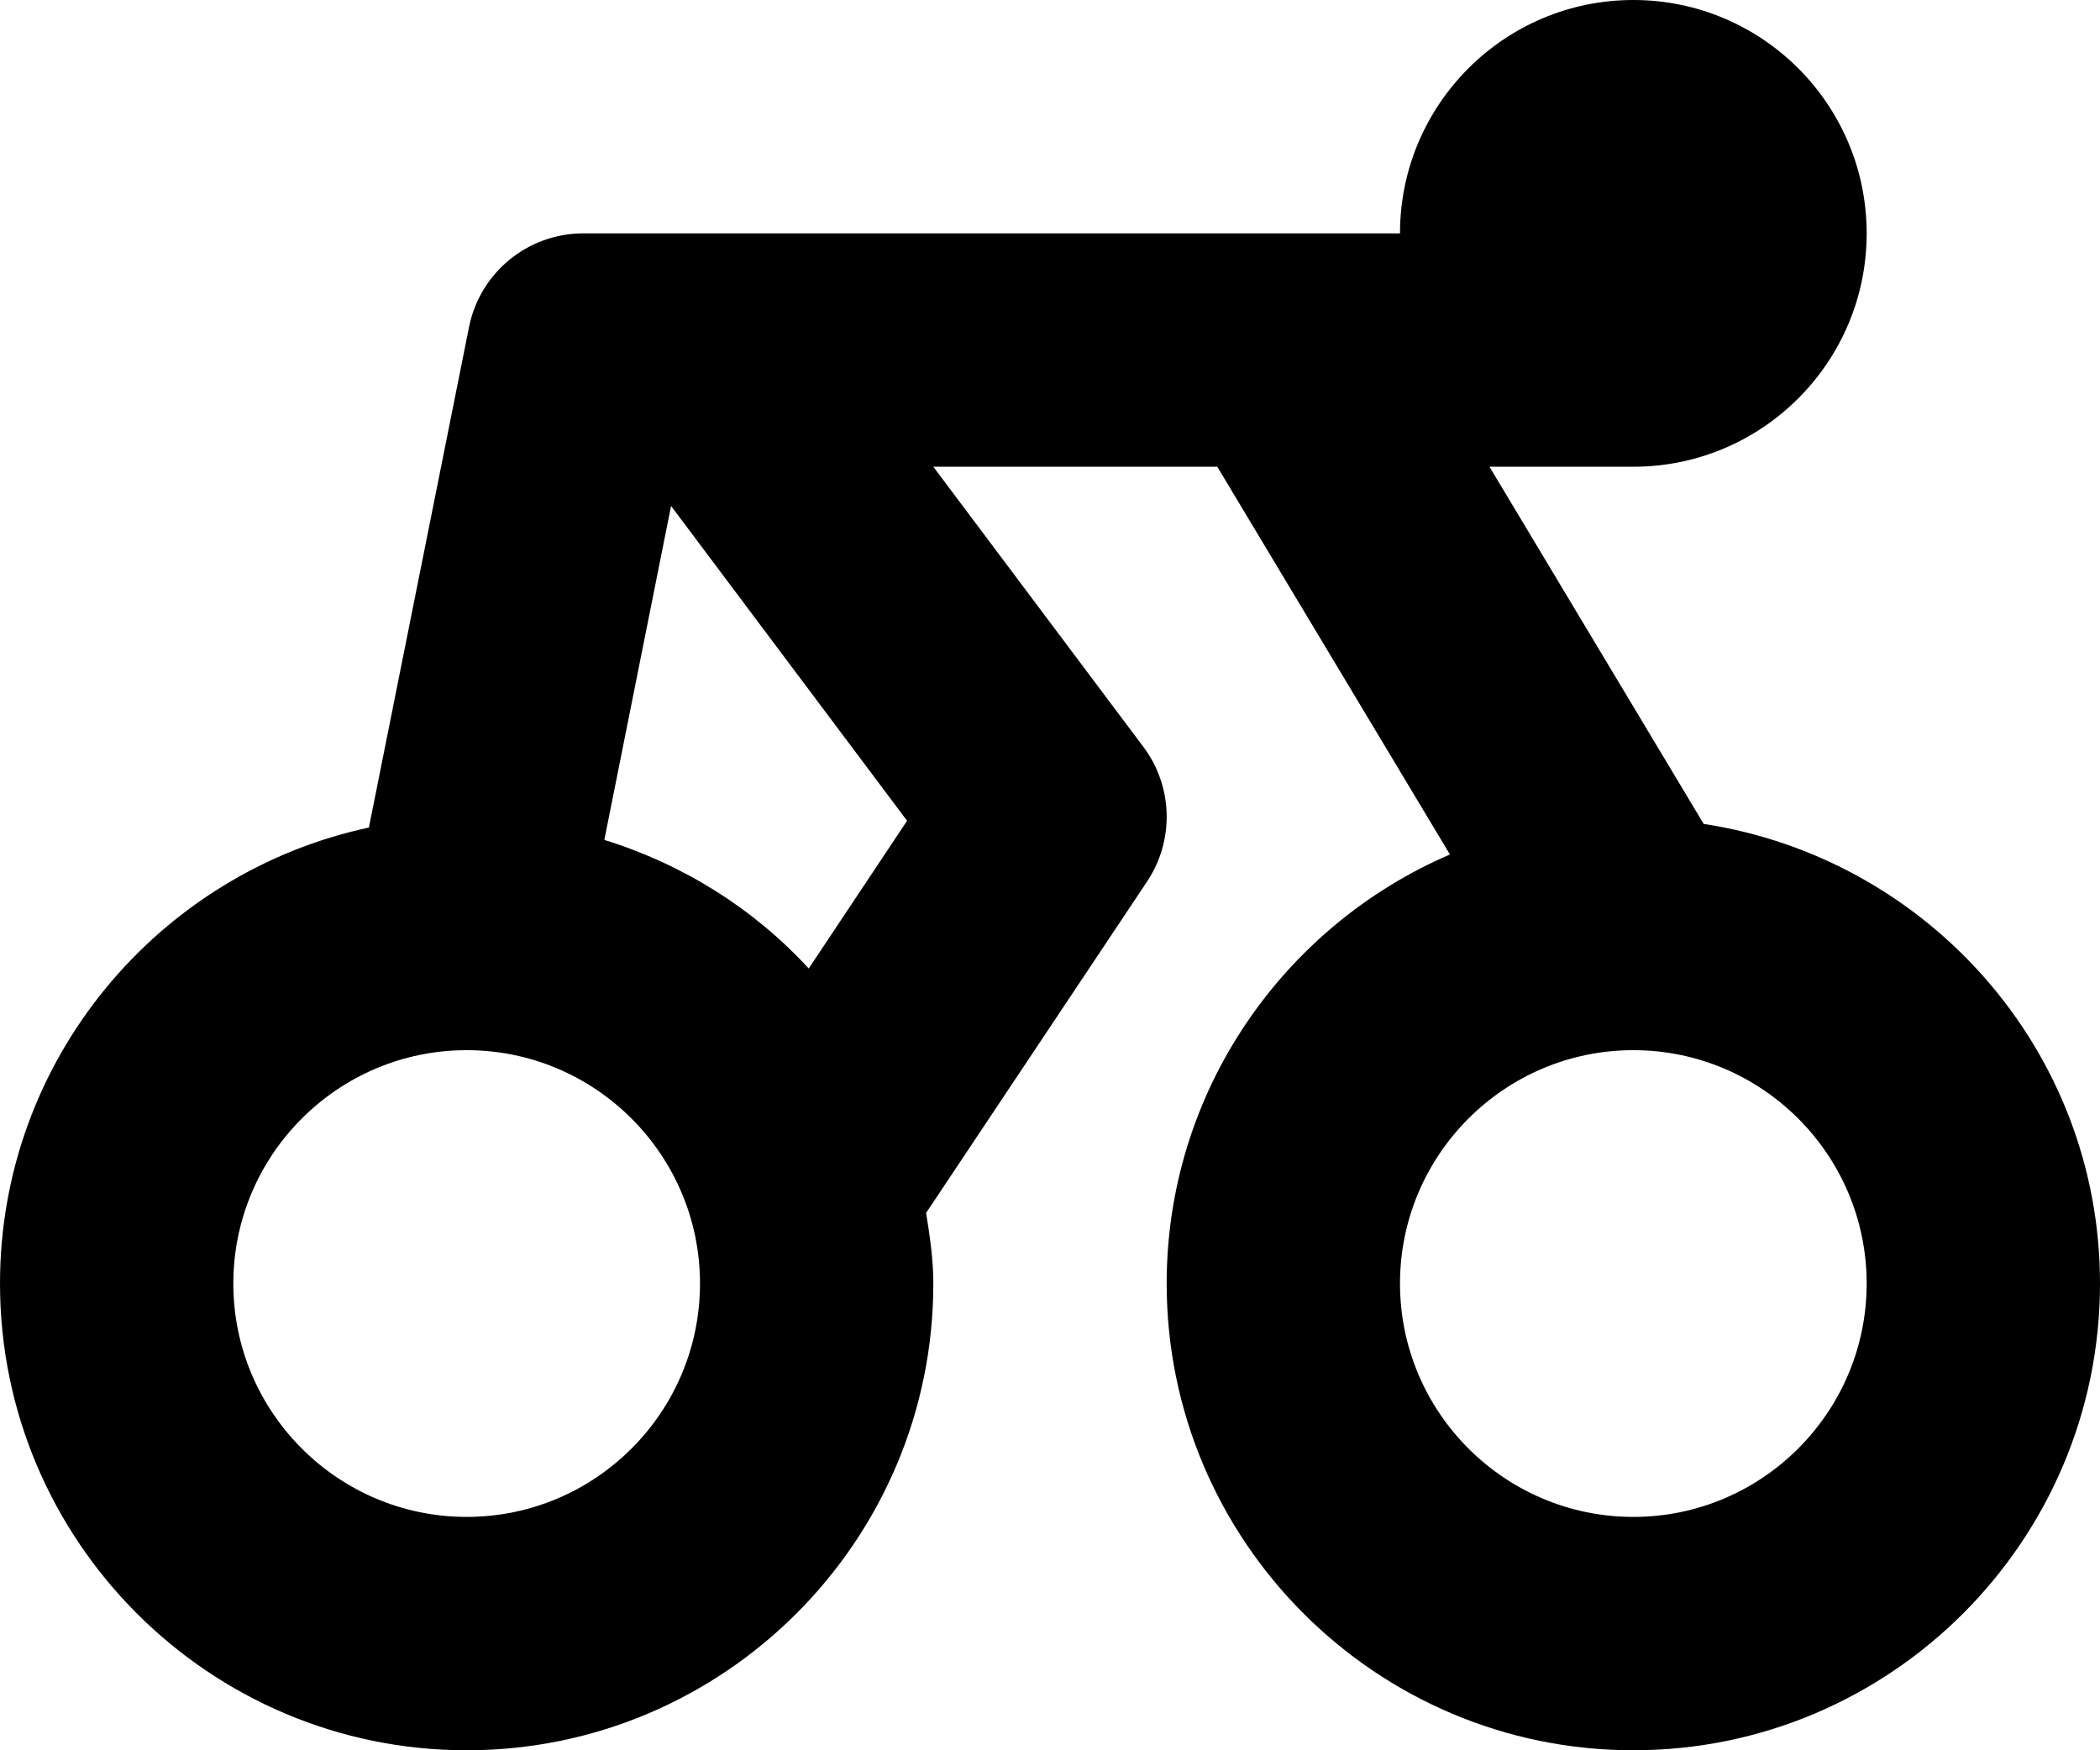 <?xml version="1.0" encoding="iso-8859-1"?>
<!-- Generator: Adobe Illustrator 16.0.0, SVG Export Plug-In . SVG Version: 6.00 Build 0)  -->
<!DOCTYPE svg PUBLIC "-//W3C//DTD SVG 1.1//EN" "http://www.w3.org/Graphics/SVG/1.1/DTD/svg11.dtd">
<svg version="1.1" id="Layer_1" xmlns="http://www.w3.org/2000/svg" xmlns:xlink="http://www.w3.org/1999/xlink" x="0px" y="0px"
	 width="18px" height="15px" viewBox="0 0 18 15" style="enable-background:new 0 0 18 15;" xml:space="preserve">
<path id="Bike_1_x2C__Travel_4" d="M14.603,7.061L12.767,4H14c1.104,0,2-0.896,2-2s-0.896-2-2-2s-2,0.896-2,2h-1H9H5
	C4.523,2,4.113,2.337,4.02,2.804L3.162,7.092C1.357,7.479,0,9.082,0,11c0,2.206,1.794,4,4,4s4-1.794,4-4
	c0-0.207-0.03-0.406-0.062-0.605l1.894-2.84C10.067,7.202,10.055,6.739,9.8,6.4L8,4h1h1.434l1.994,3.323
	C11.002,7.936,10,9.353,10,11c0,2.206,1.794,4,4,4s4-1.794,4-4C18,9,16.521,7.354,14.603,7.061z M4,13c-1.103,0-2-0.897-2-2
	s0.897-2,2-2s2,0.897,2,2S5.103,13,4,13z M5.18,7.198l0.572-2.862l2.023,2.698L6.932,8.3C6.461,7.788,5.859,7.409,5.18,7.198z
	 M14,13c-1.103,0-2-0.897-2-2s0.897-2,2-2s2,0.897,2,2S15.103,13,14,13z"/>
<g>
</g>
<g>
</g>
<g>
</g>
<g>
</g>
<g>
</g>
<g>
</g>
<g>
</g>
<g>
</g>
<g>
</g>
<g>
</g>
<g>
</g>
<g>
</g>
<g>
</g>
<g>
</g>
<g>
</g>
</svg>
